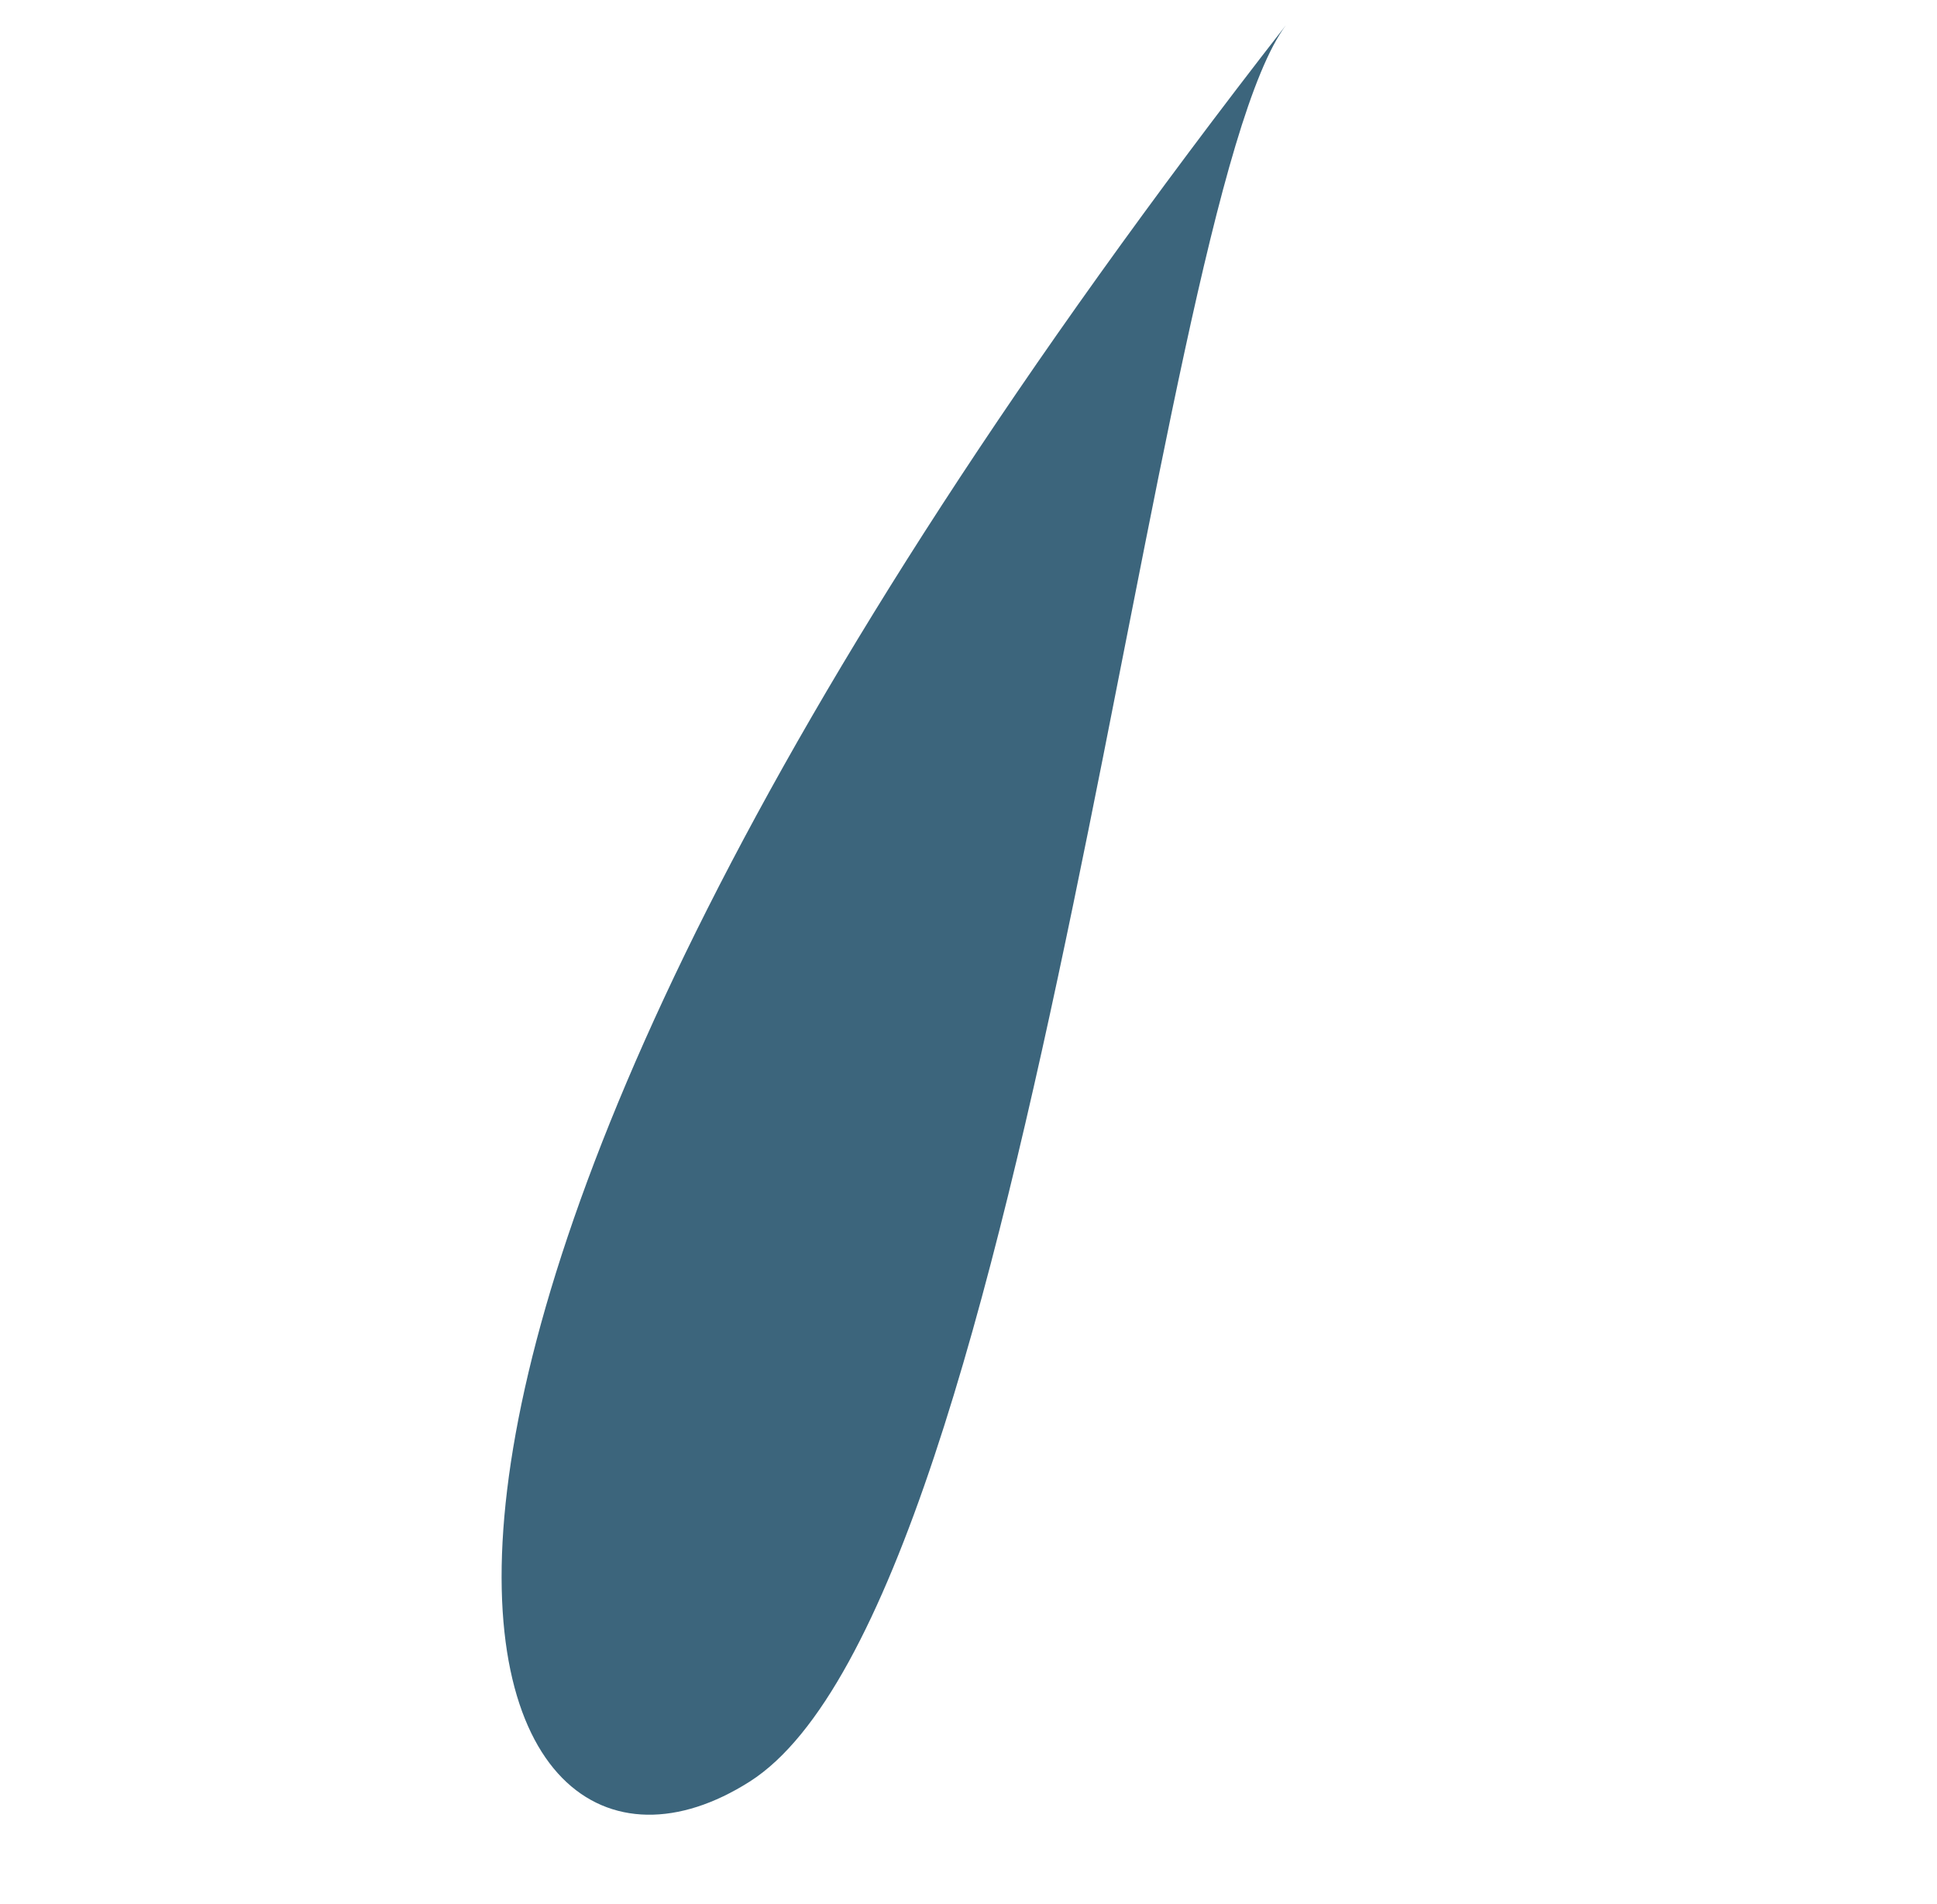 <svg width="58" height="57" viewBox="0 0 58 57" fill="none" xmlns="http://www.w3.org/2000/svg">
<path d="M38.505 0.753C34.433 6.205 30.952 47.931 22.45 53.337C13.947 58.744 6.228 42.178 38.505 0.753Z" fill="#3C657C"/>
</svg>
